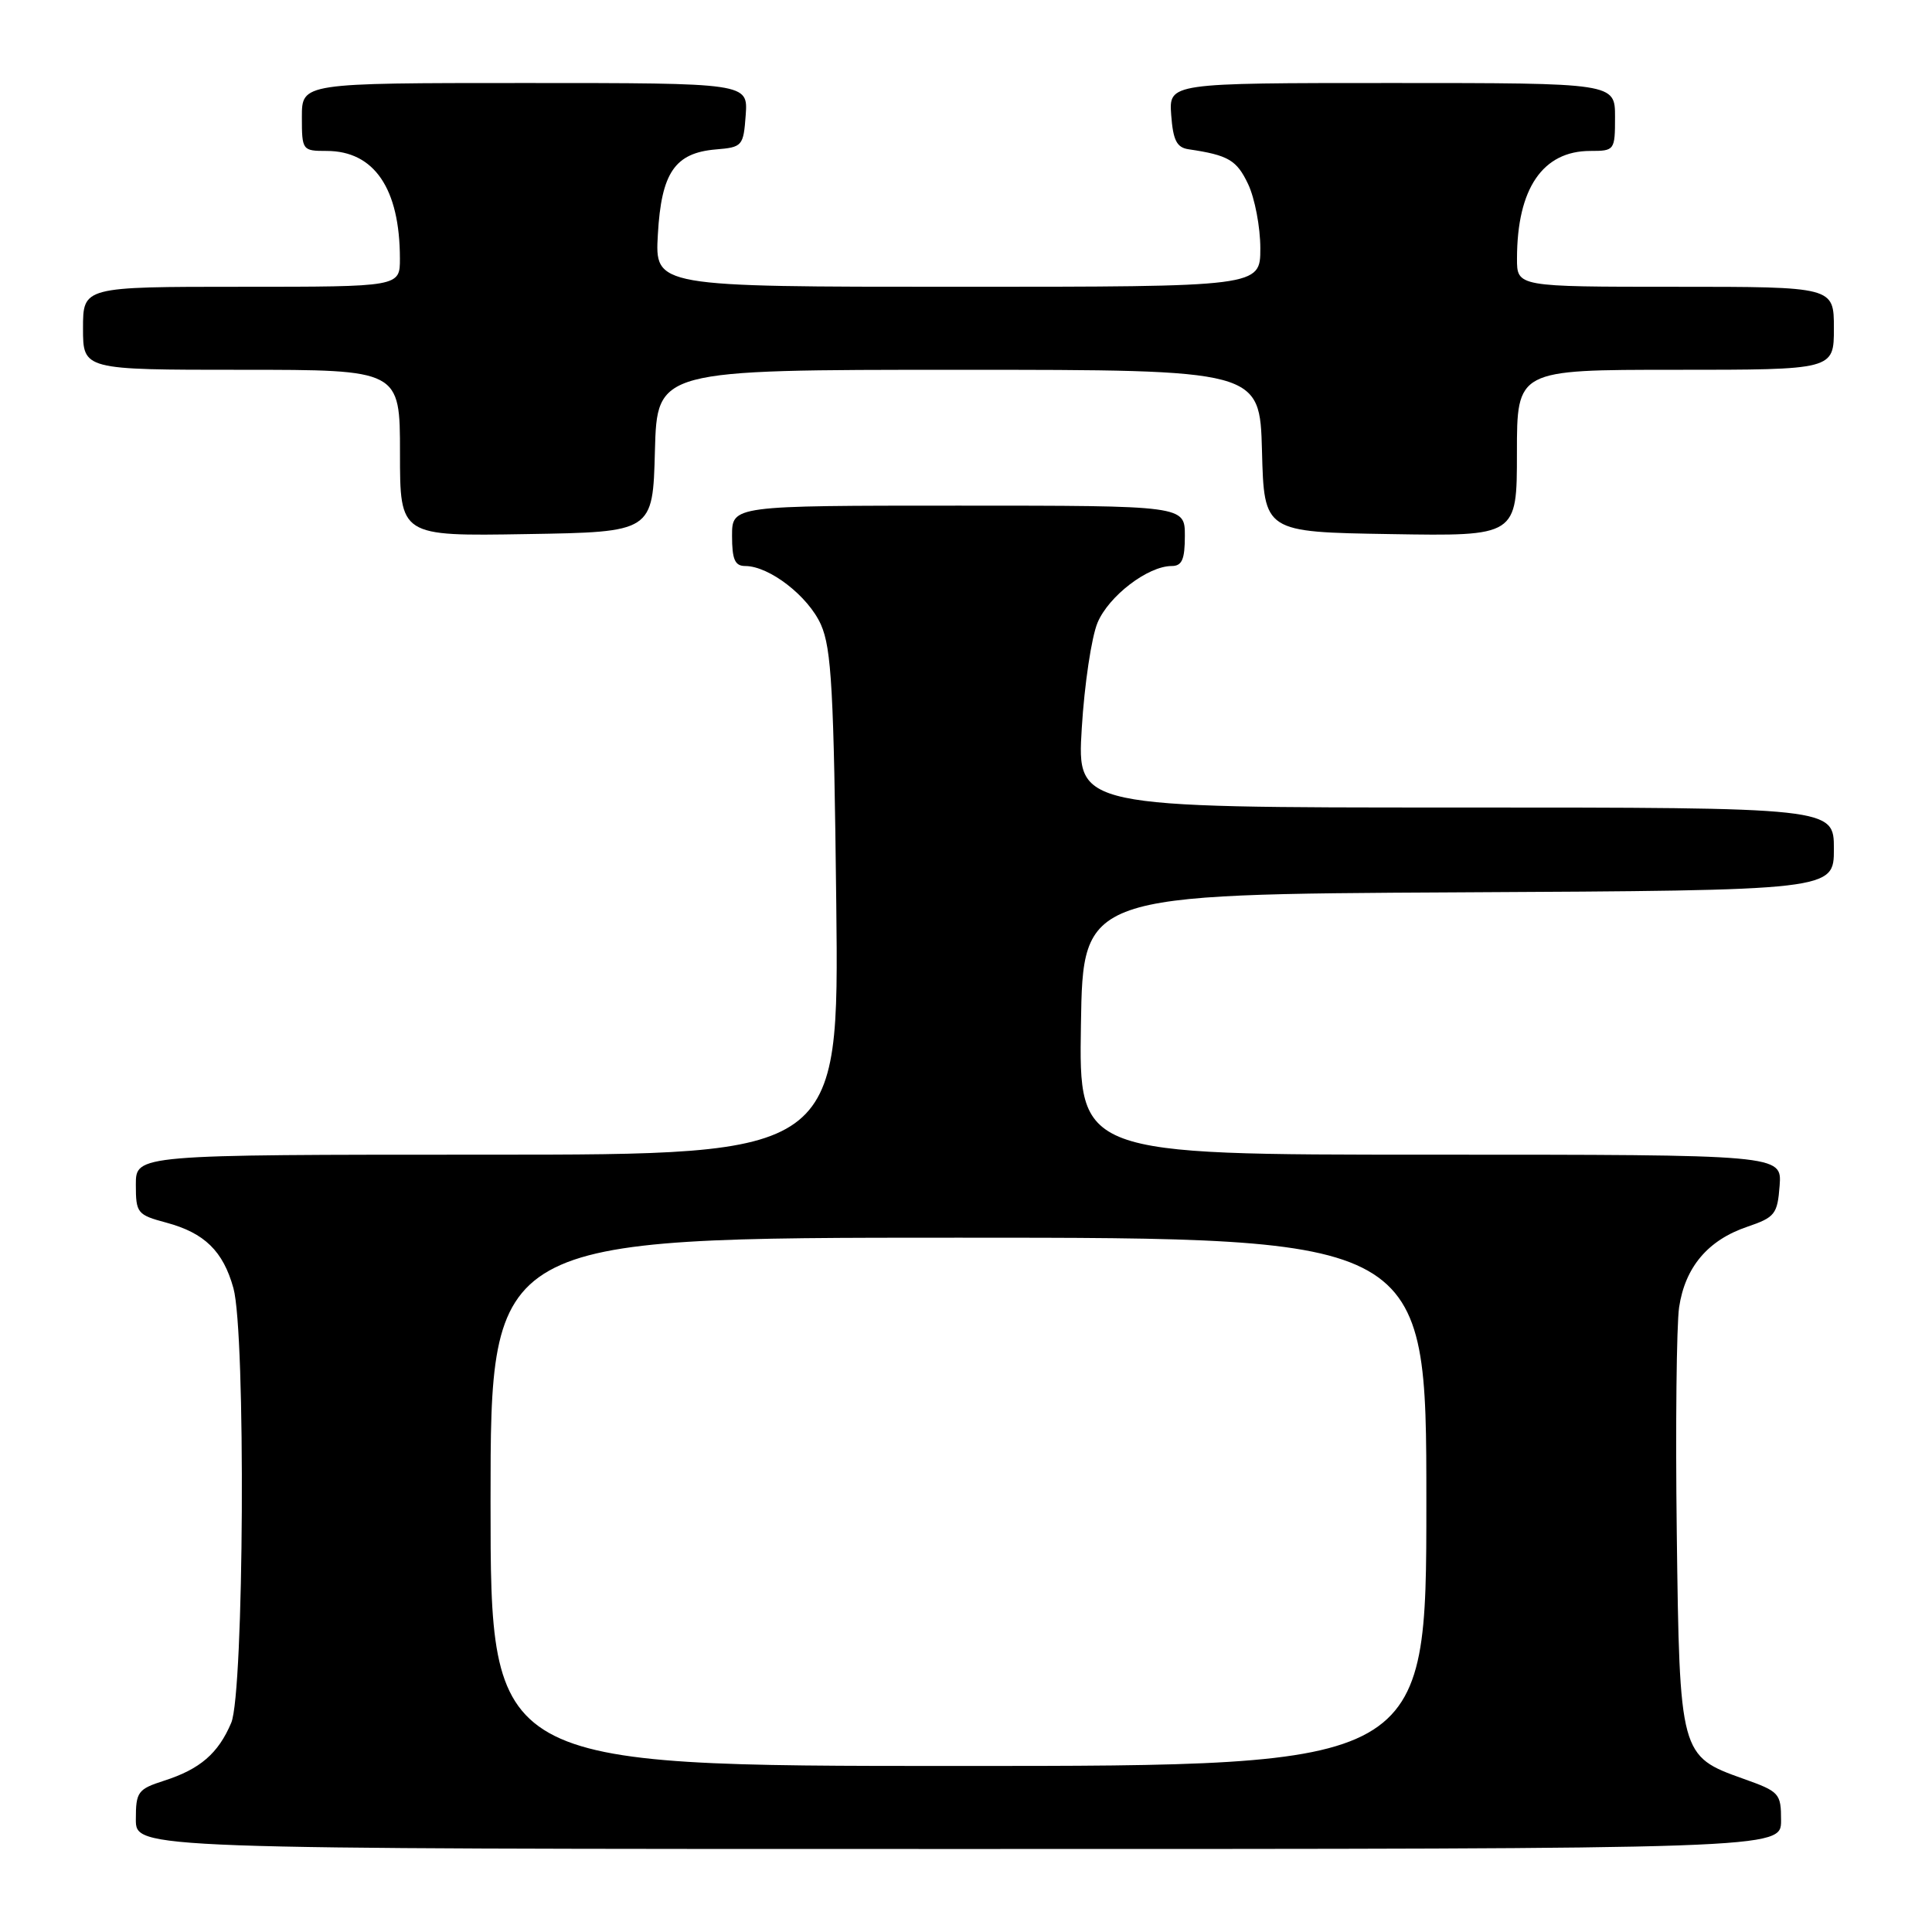 <?xml version="1.0" encoding="UTF-8" standalone="no"?>
<!DOCTYPE svg PUBLIC "-//W3C//DTD SVG 1.1//EN" "http://www.w3.org/Graphics/SVG/1.1/DTD/svg11.dtd" >
<svg xmlns="http://www.w3.org/2000/svg" xmlns:xlink="http://www.w3.org/1999/xlink" version="1.1" viewBox="0 0 256 256">
 <g >
 <path fill="currentColor"
d=" M 236.00 241.23 C 236.00 237.62 235.80 237.40 230.99 235.69 C 222.61 232.71 222.55 232.50 222.18 203.05 C 222.00 189.00 222.15 175.58 222.49 173.23 C 223.28 167.91 226.31 164.32 231.50 162.56 C 235.20 161.30 235.52 160.89 235.81 157.10 C 236.11 153.00 236.11 153.00 189.53 153.00 C 142.95 153.00 142.95 153.00 143.23 135.75 C 143.50 118.50 143.50 118.50 193.25 118.24 C 243.00 117.98 243.00 117.98 243.00 112.49 C 243.00 107.00 243.00 107.00 192.85 107.00 C 142.70 107.00 142.70 107.00 143.34 96.49 C 143.69 90.71 144.63 84.42 145.43 82.51 C 146.91 78.98 152.09 75.01 155.25 75.00 C 156.62 75.00 157.00 74.14 157.00 71.00 C 157.00 67.00 157.00 67.00 127.00 67.00 C 97.00 67.00 97.00 67.00 97.00 71.00 C 97.00 74.14 97.38 75.00 98.75 75.00 C 101.95 75.01 107.10 79.00 108.78 82.77 C 110.18 85.93 110.49 91.54 110.81 119.75 C 111.18 153.00 111.18 153.00 64.59 153.00 C 18.00 153.00 18.00 153.00 18.00 156.96 C 18.00 160.75 18.18 160.97 22.05 162.01 C 27.10 163.37 29.57 165.78 30.93 170.69 C 32.58 176.63 32.34 224.26 30.64 228.28 C 28.92 232.34 26.51 234.42 21.75 235.95 C 18.26 237.07 18.00 237.43 18.00 241.08 C 18.00 245.00 18.00 245.00 127.00 245.00 C 236.00 245.00 236.00 245.00 236.00 241.23 Z  M 86.78 59.75 C 87.07 49.00 87.07 49.00 127.00 49.00 C 166.93 49.00 166.93 49.00 167.22 59.75 C 167.50 70.50 167.50 70.50 184.25 70.77 C 201.00 71.05 201.00 71.05 201.00 60.02 C 201.00 49.00 201.00 49.00 222.00 49.00 C 243.00 49.00 243.00 49.00 243.00 43.50 C 243.00 38.00 243.00 38.00 222.00 38.00 C 201.00 38.00 201.00 38.00 201.01 34.25 C 201.02 24.98 204.42 20.00 210.72 20.00 C 213.94 20.00 214.00 19.92 214.00 15.50 C 214.00 11.00 214.00 11.00 184.44 11.00 C 154.89 11.00 154.89 11.00 155.19 15.24 C 155.44 18.59 155.92 19.55 157.50 19.78 C 162.77 20.56 163.87 21.21 165.38 24.39 C 166.27 26.27 167.00 30.10 167.00 32.90 C 167.00 38.00 167.00 38.00 126.89 38.00 C 86.77 38.00 86.77 38.00 87.17 31.07 C 87.63 22.88 89.42 20.26 94.86 19.80 C 98.37 19.51 98.51 19.35 98.81 15.25 C 99.11 11.00 99.11 11.00 69.56 11.00 C 40.00 11.00 40.00 11.00 40.00 15.50 C 40.00 19.92 40.06 20.00 43.28 20.00 C 49.58 20.00 52.98 24.98 52.99 34.25 C 53.00 38.00 53.00 38.00 32.00 38.00 C 11.00 38.00 11.00 38.00 11.00 43.50 C 11.00 49.00 11.00 49.00 32.00 49.00 C 53.00 49.00 53.00 49.00 53.00 60.02 C 53.00 71.05 53.00 71.05 69.75 70.77 C 86.50 70.50 86.50 70.50 86.78 59.75 Z  M 65.00 199.00 C 65.00 164.00 65.00 164.00 127.00 164.00 C 189.00 164.00 189.00 164.00 189.00 199.00 C 189.00 234.00 189.00 234.00 127.00 234.00 C 65.00 234.00 65.00 234.00 65.00 199.00 Z "/>
</g>
</svg>